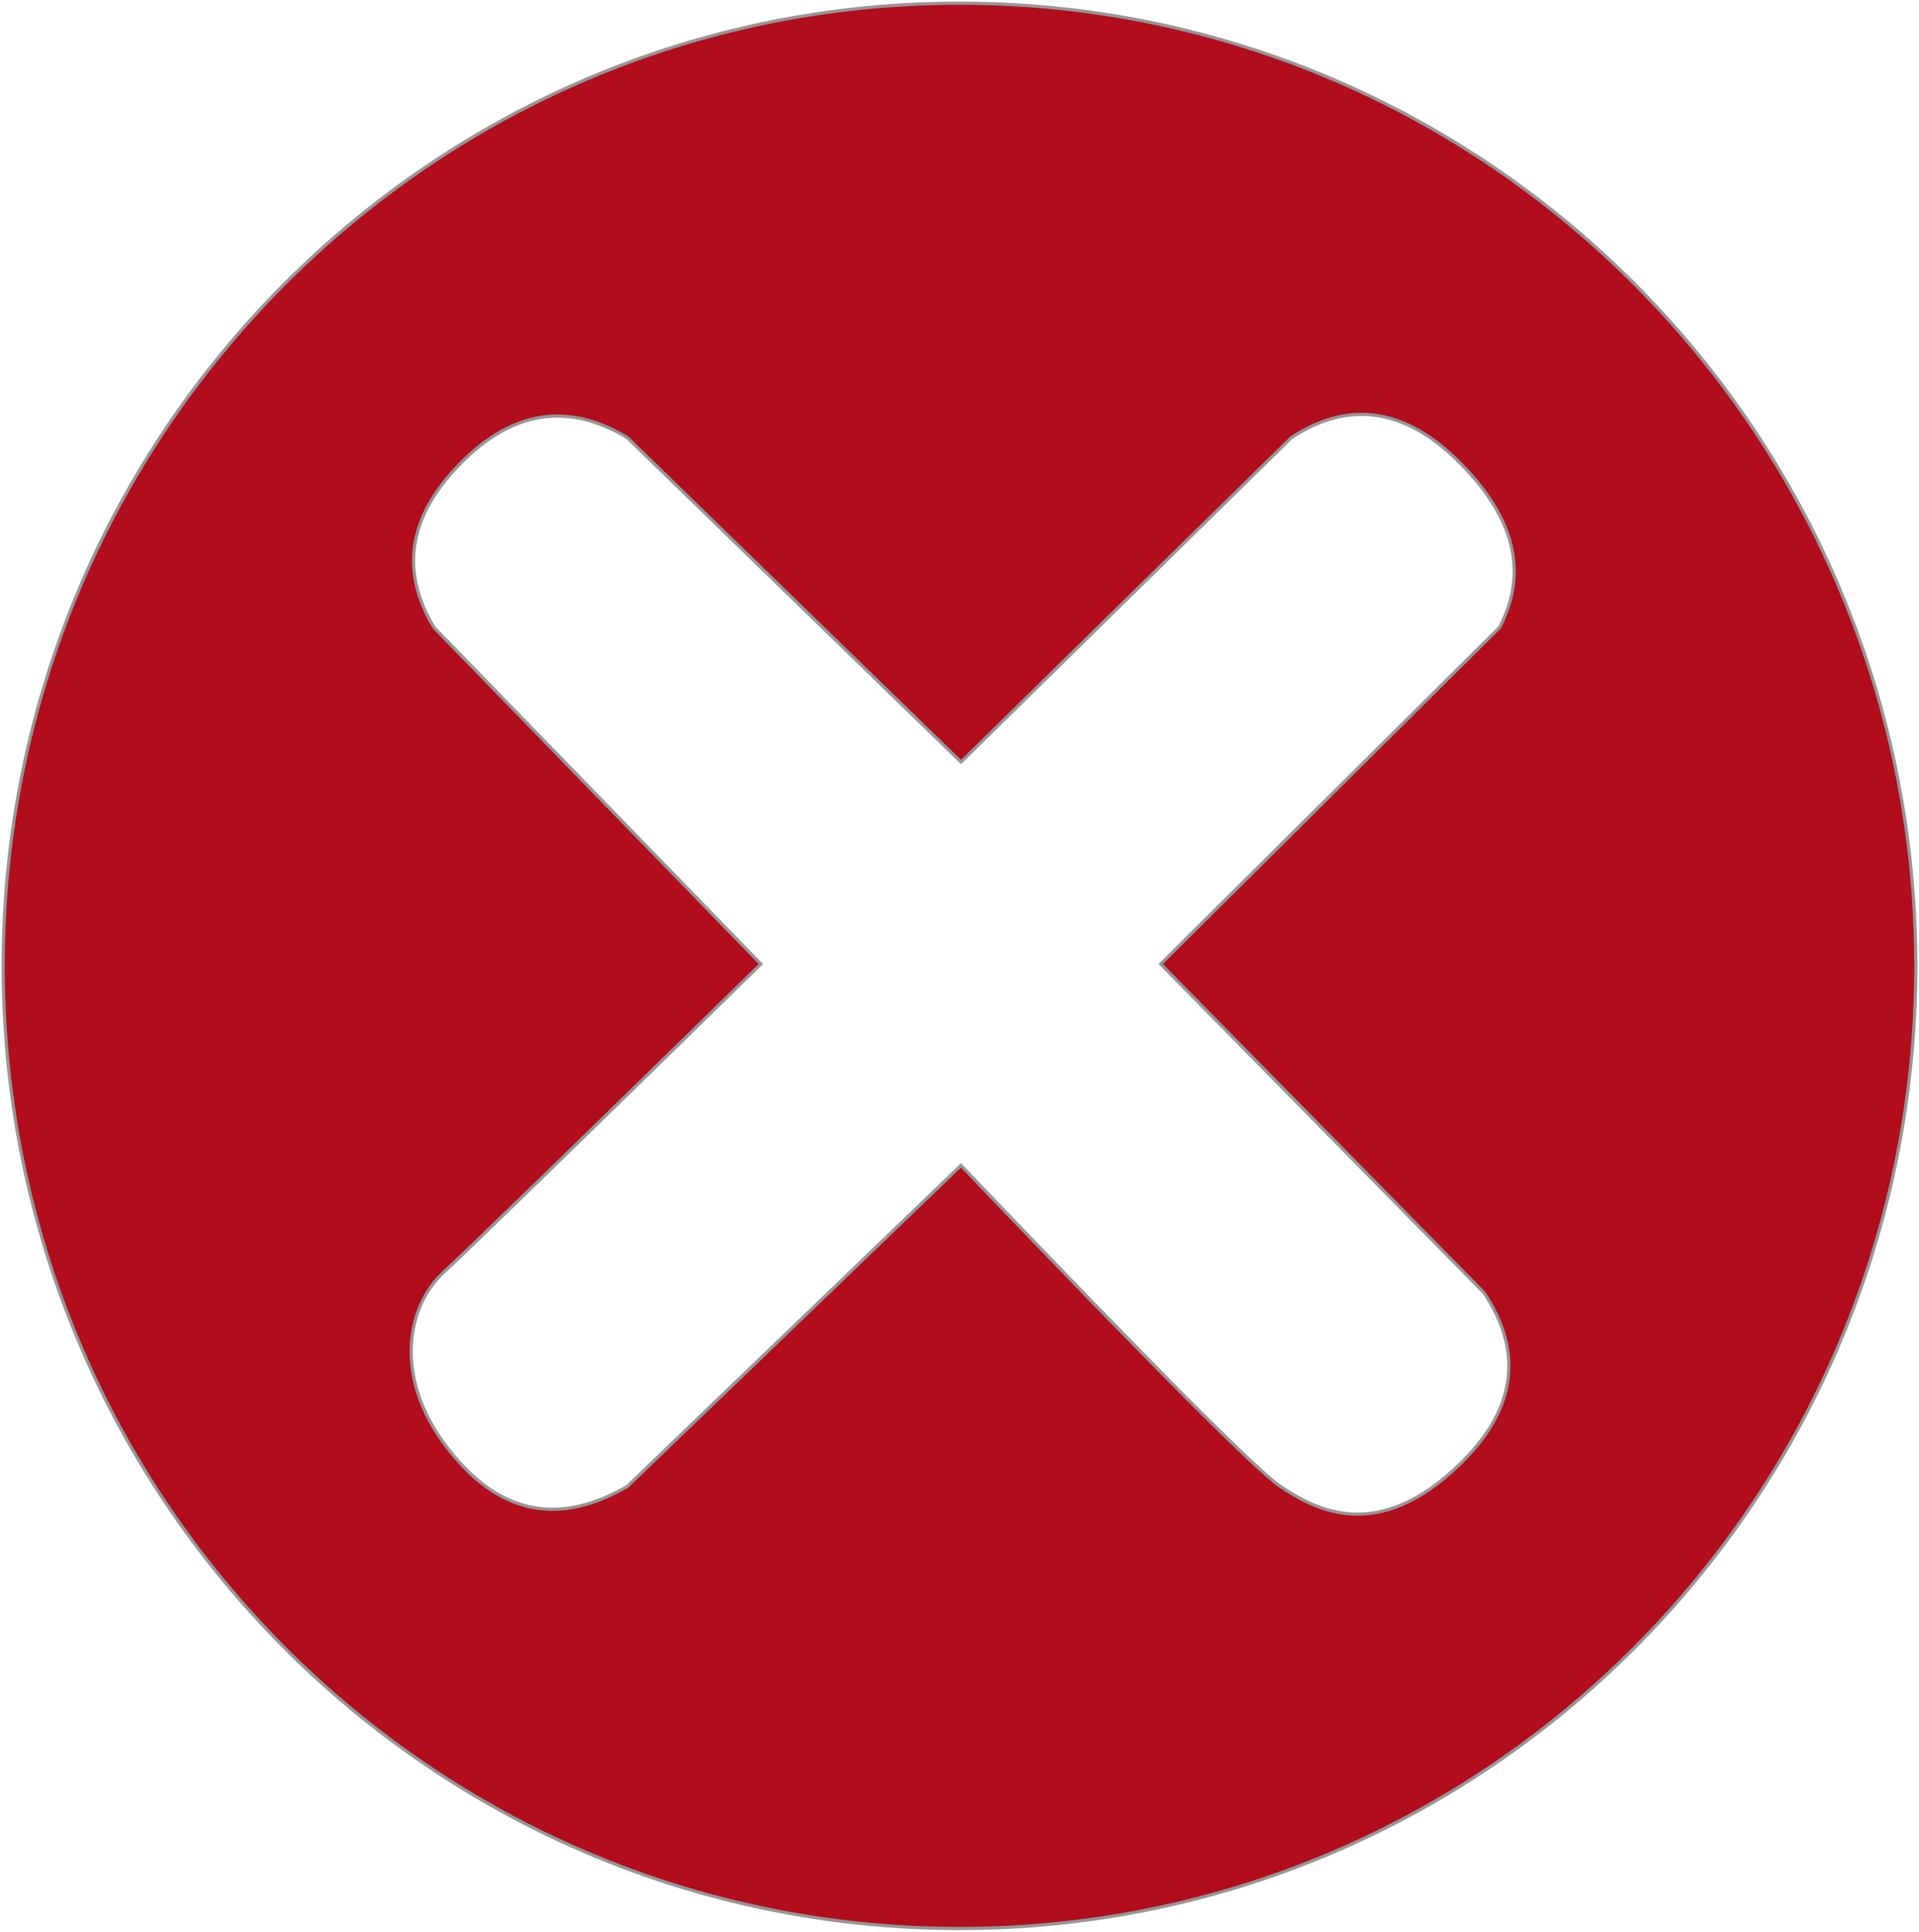 <?xml version="1.0" encoding="UTF-8"?>
<svg width="602px" height="606px" viewBox="0 0 602 606" version="1.1" xmlns="http://www.w3.org/2000/svg" xmlns:xlink="http://www.w3.org/1999/xlink">
    <!-- Generator: Sketch 50.2 (55047) - http://www.bohemiancoding.com/sketch -->
    <title>Combined Shape</title>
    <desc>Created with Sketch.</desc>
    <defs></defs>
    <g id="Symbols" stroke="none" stroke-width="1" fill="none" fill-rule="evenodd">
        <g id="noun_Cross_1532267" transform="translate(1, 1)" fill="#B10D1D" stroke="#979797">
            <path d="M300,604 C134.315,604 0,468.79 0,302 C0,135.21 134.315,0 300,0 C465.685,0 600,135.21 600,302 C600,468.79 465.685,604 300,604 Z M363.107,301.427 L469.383,195.871 C478.338,178.841 474.267,161.678 457.168,144.38 C440.069,127.082 422.4,124.375 404.161,136.26 L300.461,238.055 L195.749,136.26 C177.167,125.121 159.733,127.828 143.449,144.38 C127.164,160.932 124.404,178.096 135.169,195.871 L237.696,301.427 C178.886,358.951 145.649,391.246 137.987,398.312 C126.494,408.911 121.027,433.624 143.449,458.108 C158.396,474.43 175.83,476.838 195.749,465.331 L300.461,364.6 C360.02,426.939 393.431,460.516 400.694,465.331 C411.589,472.555 431.165,483.527 457.168,458.108 C474.502,441.162 476.976,423.326 464.587,404.6 L363.107,301.427 Z" id="Combined-Shape"></path>
        </g>
    </g>
</svg>